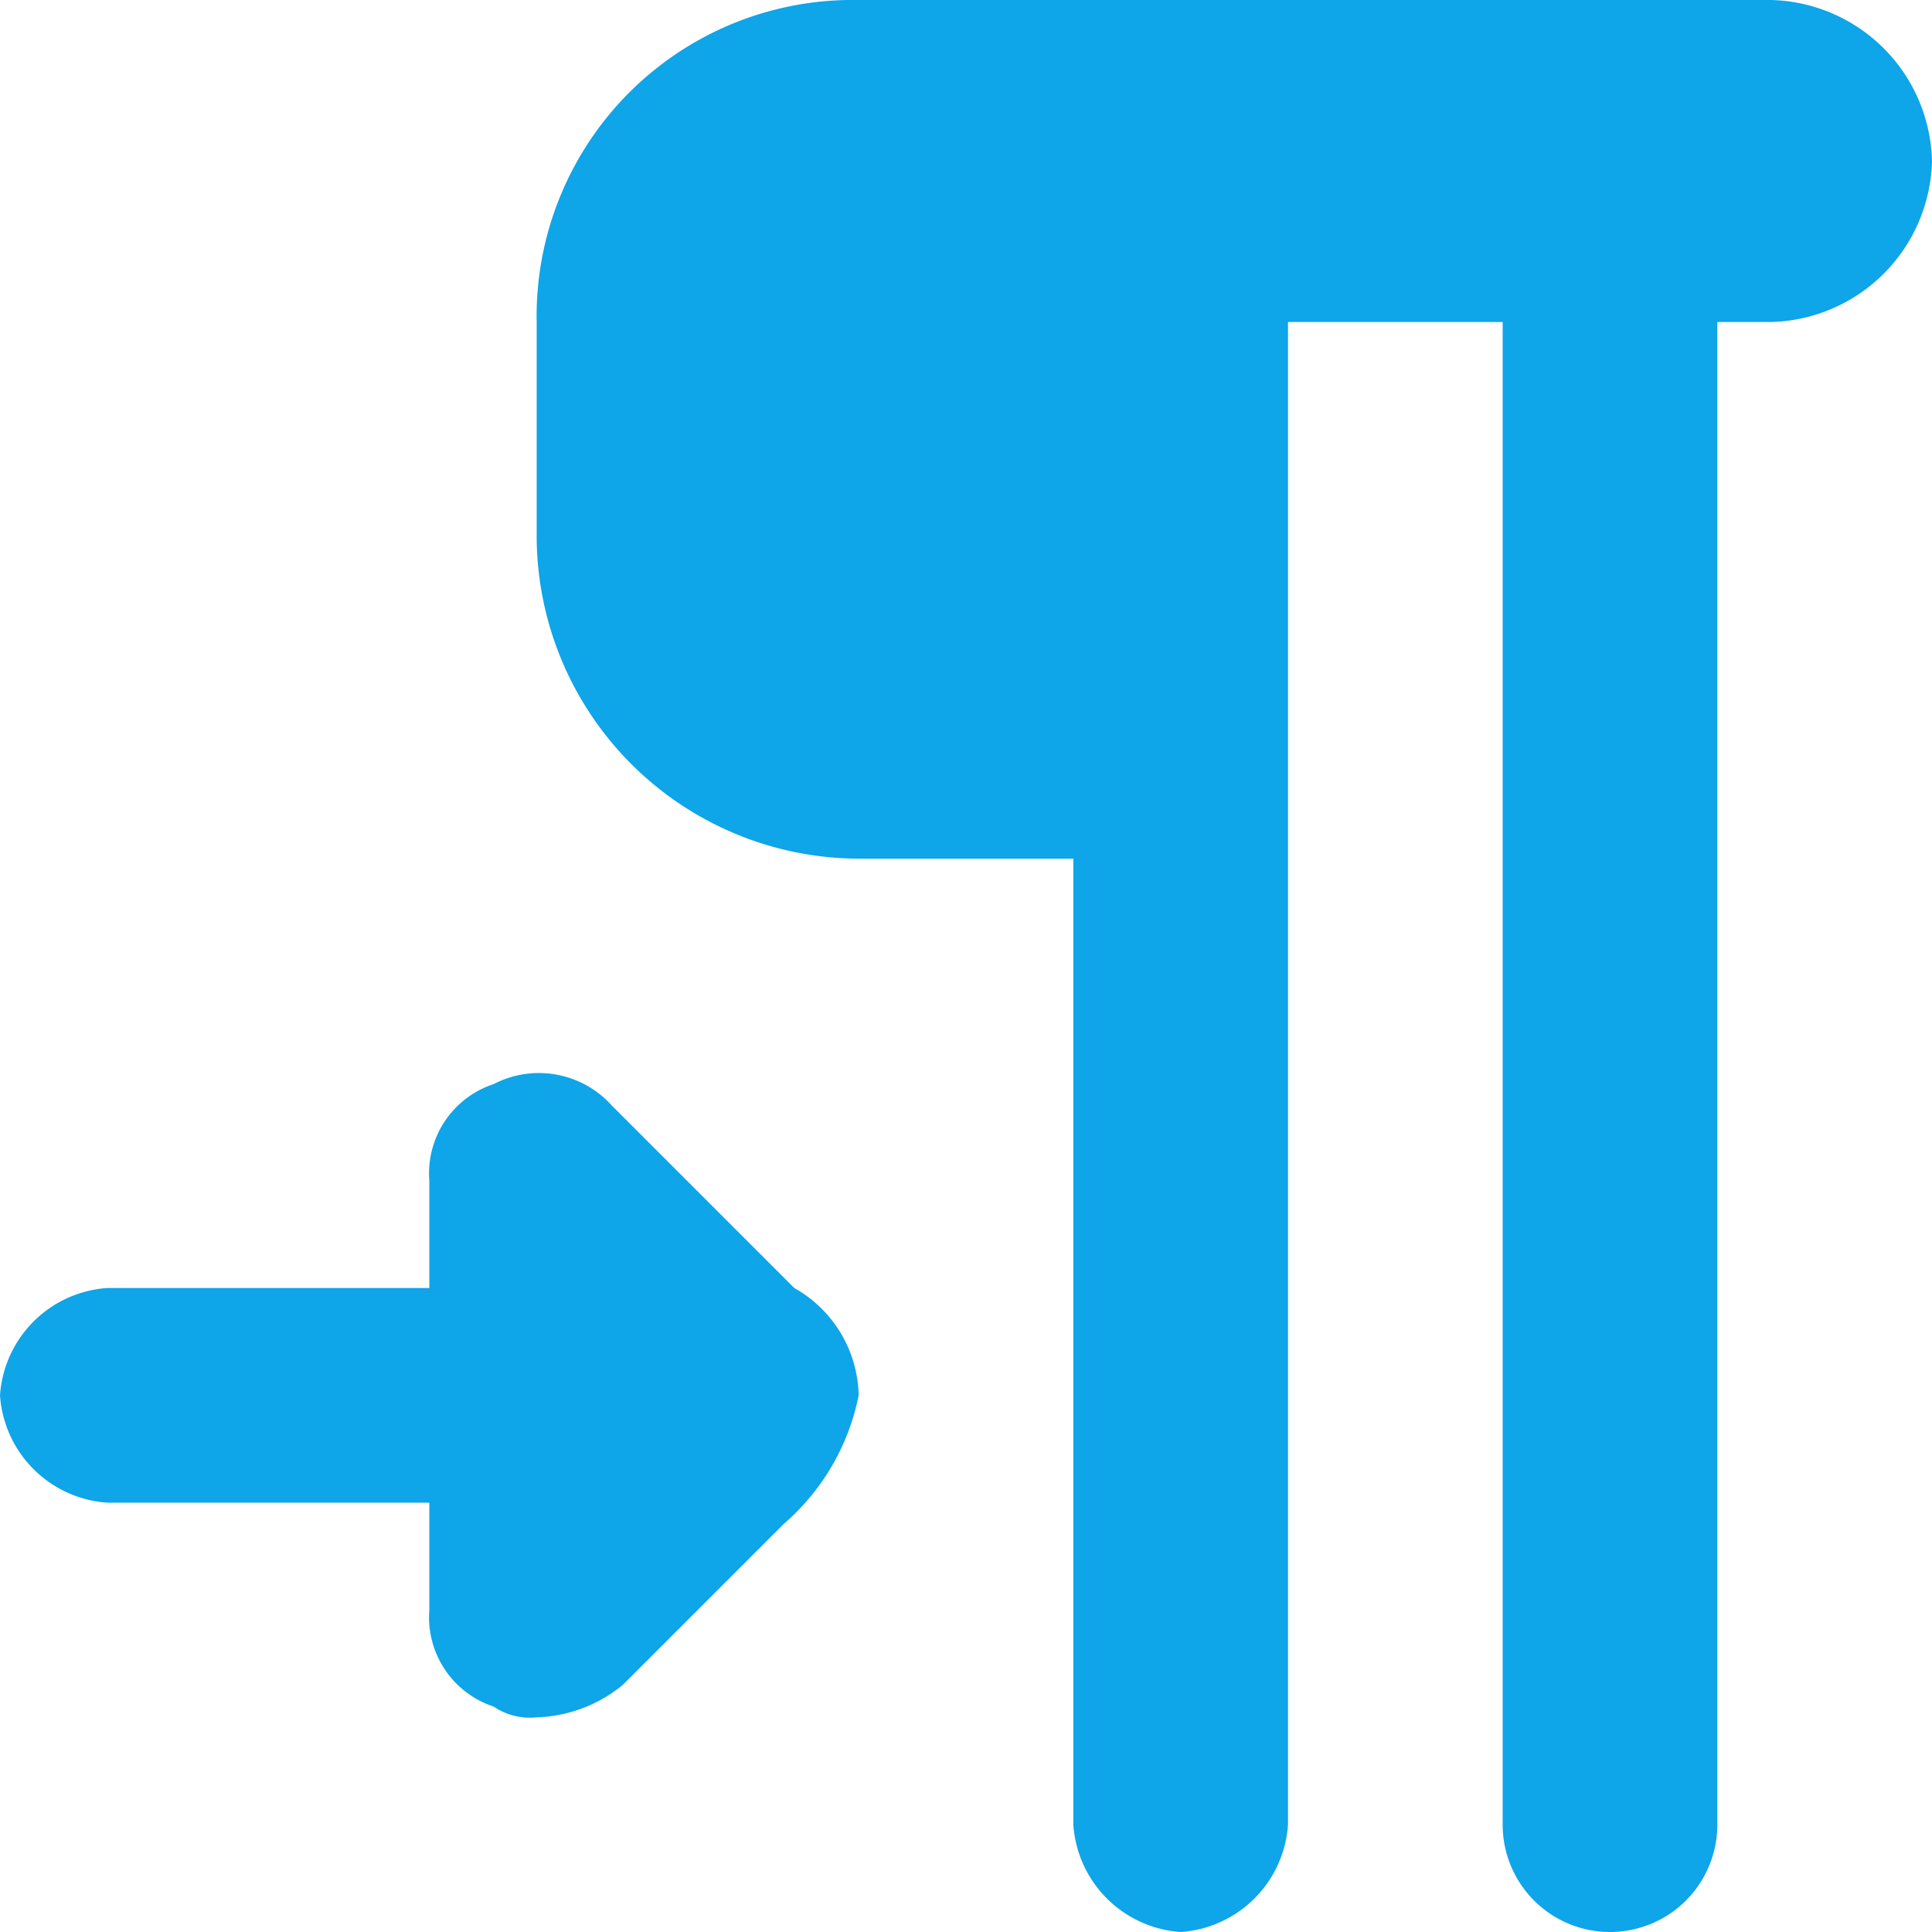 <svg viewBox="0 0 18 18" xmlns="http://www.w3.org/2000/svg">
  <path fill="#0ea5e9"
    d="M8 13a2.134 2.134 0 0 1-.7 1.2l-1 1-.5.5a1.33 1.33 0 0 1-.8.3.6.6 0 0 1-.4-.1.875.875 0 0 1-.6-.9v-1H1a1.075 1.075 0 0 1-1-1 1.075 1.075 0 0 1 1-1h3v-1a.875.875 0 0 1 .6-.9.913.913 0 0 1 1.1.2L7.4 12a1.174 1.174 0 0 1 .6 1zM18 1.5A1.538 1.538 0 0 1 16.5 3H16v14a1 1 0 0 1-2 0V3h-2v14a1.075 1.075 0 0 1-1 1 1.075 1.075 0 0 1-1-1V8H8a3.01 3.01 0 0 1-3-3V3a2.946 2.946 0 0 1 3-3h8.5A1.538 1.538 0 0 1 18 1.5z" />
</svg>